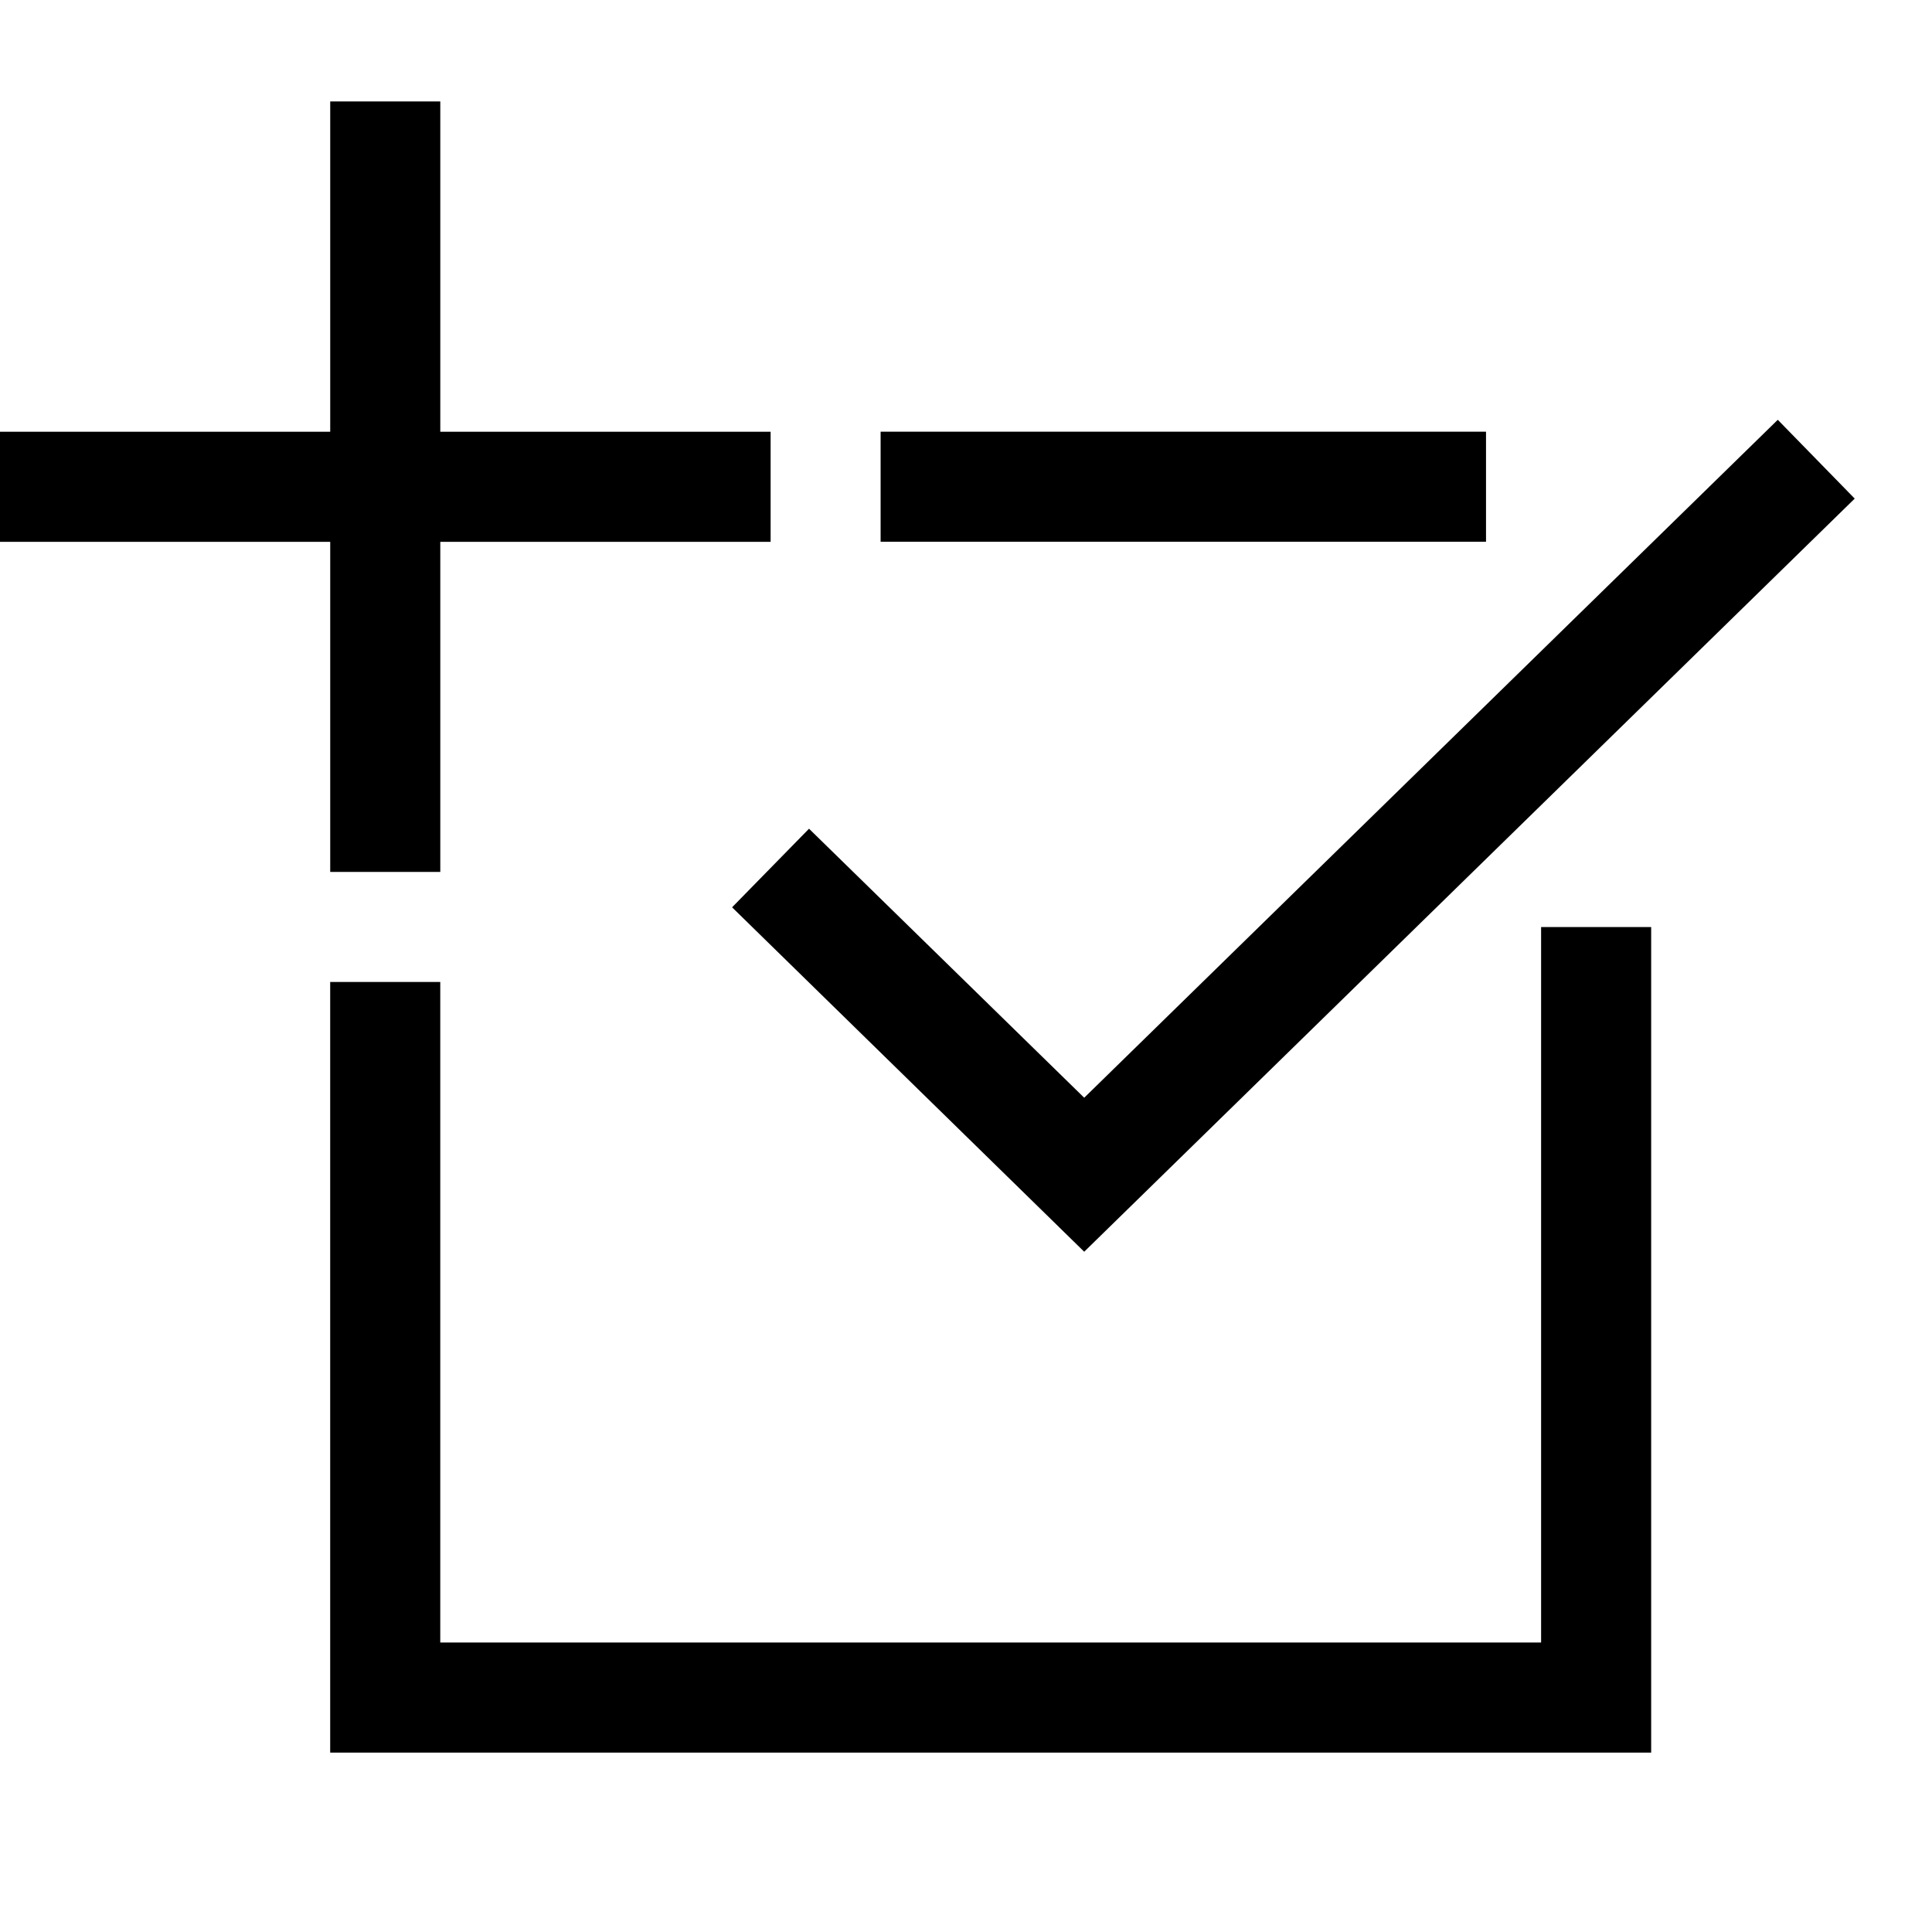 <svg viewBox="0 0 2000 2000" version="1.1" xmlns="http://www.w3.org/2000/svg" height="50pt" width="50pt">
    <path d="M341.842 105h113.947v341.956h341.956v113.947H455.789v341.728H341.842V560.903H0V446.956h341.842V105zm569.77 455.823V446.876h626.71v113.947h-626.71zm683.73 398.85h113.947v854.604H341.808v-797.744h113.947v683.797H1595.34V959.673zm-472.973 176.698l717.982-701.801L1920 516.156l-797.63 779.627-364.518-356.54 79.649-81.36 284.868 278.488z" stroke="none" stroke-width="1" fill-rule="evenodd"/>
</svg>

